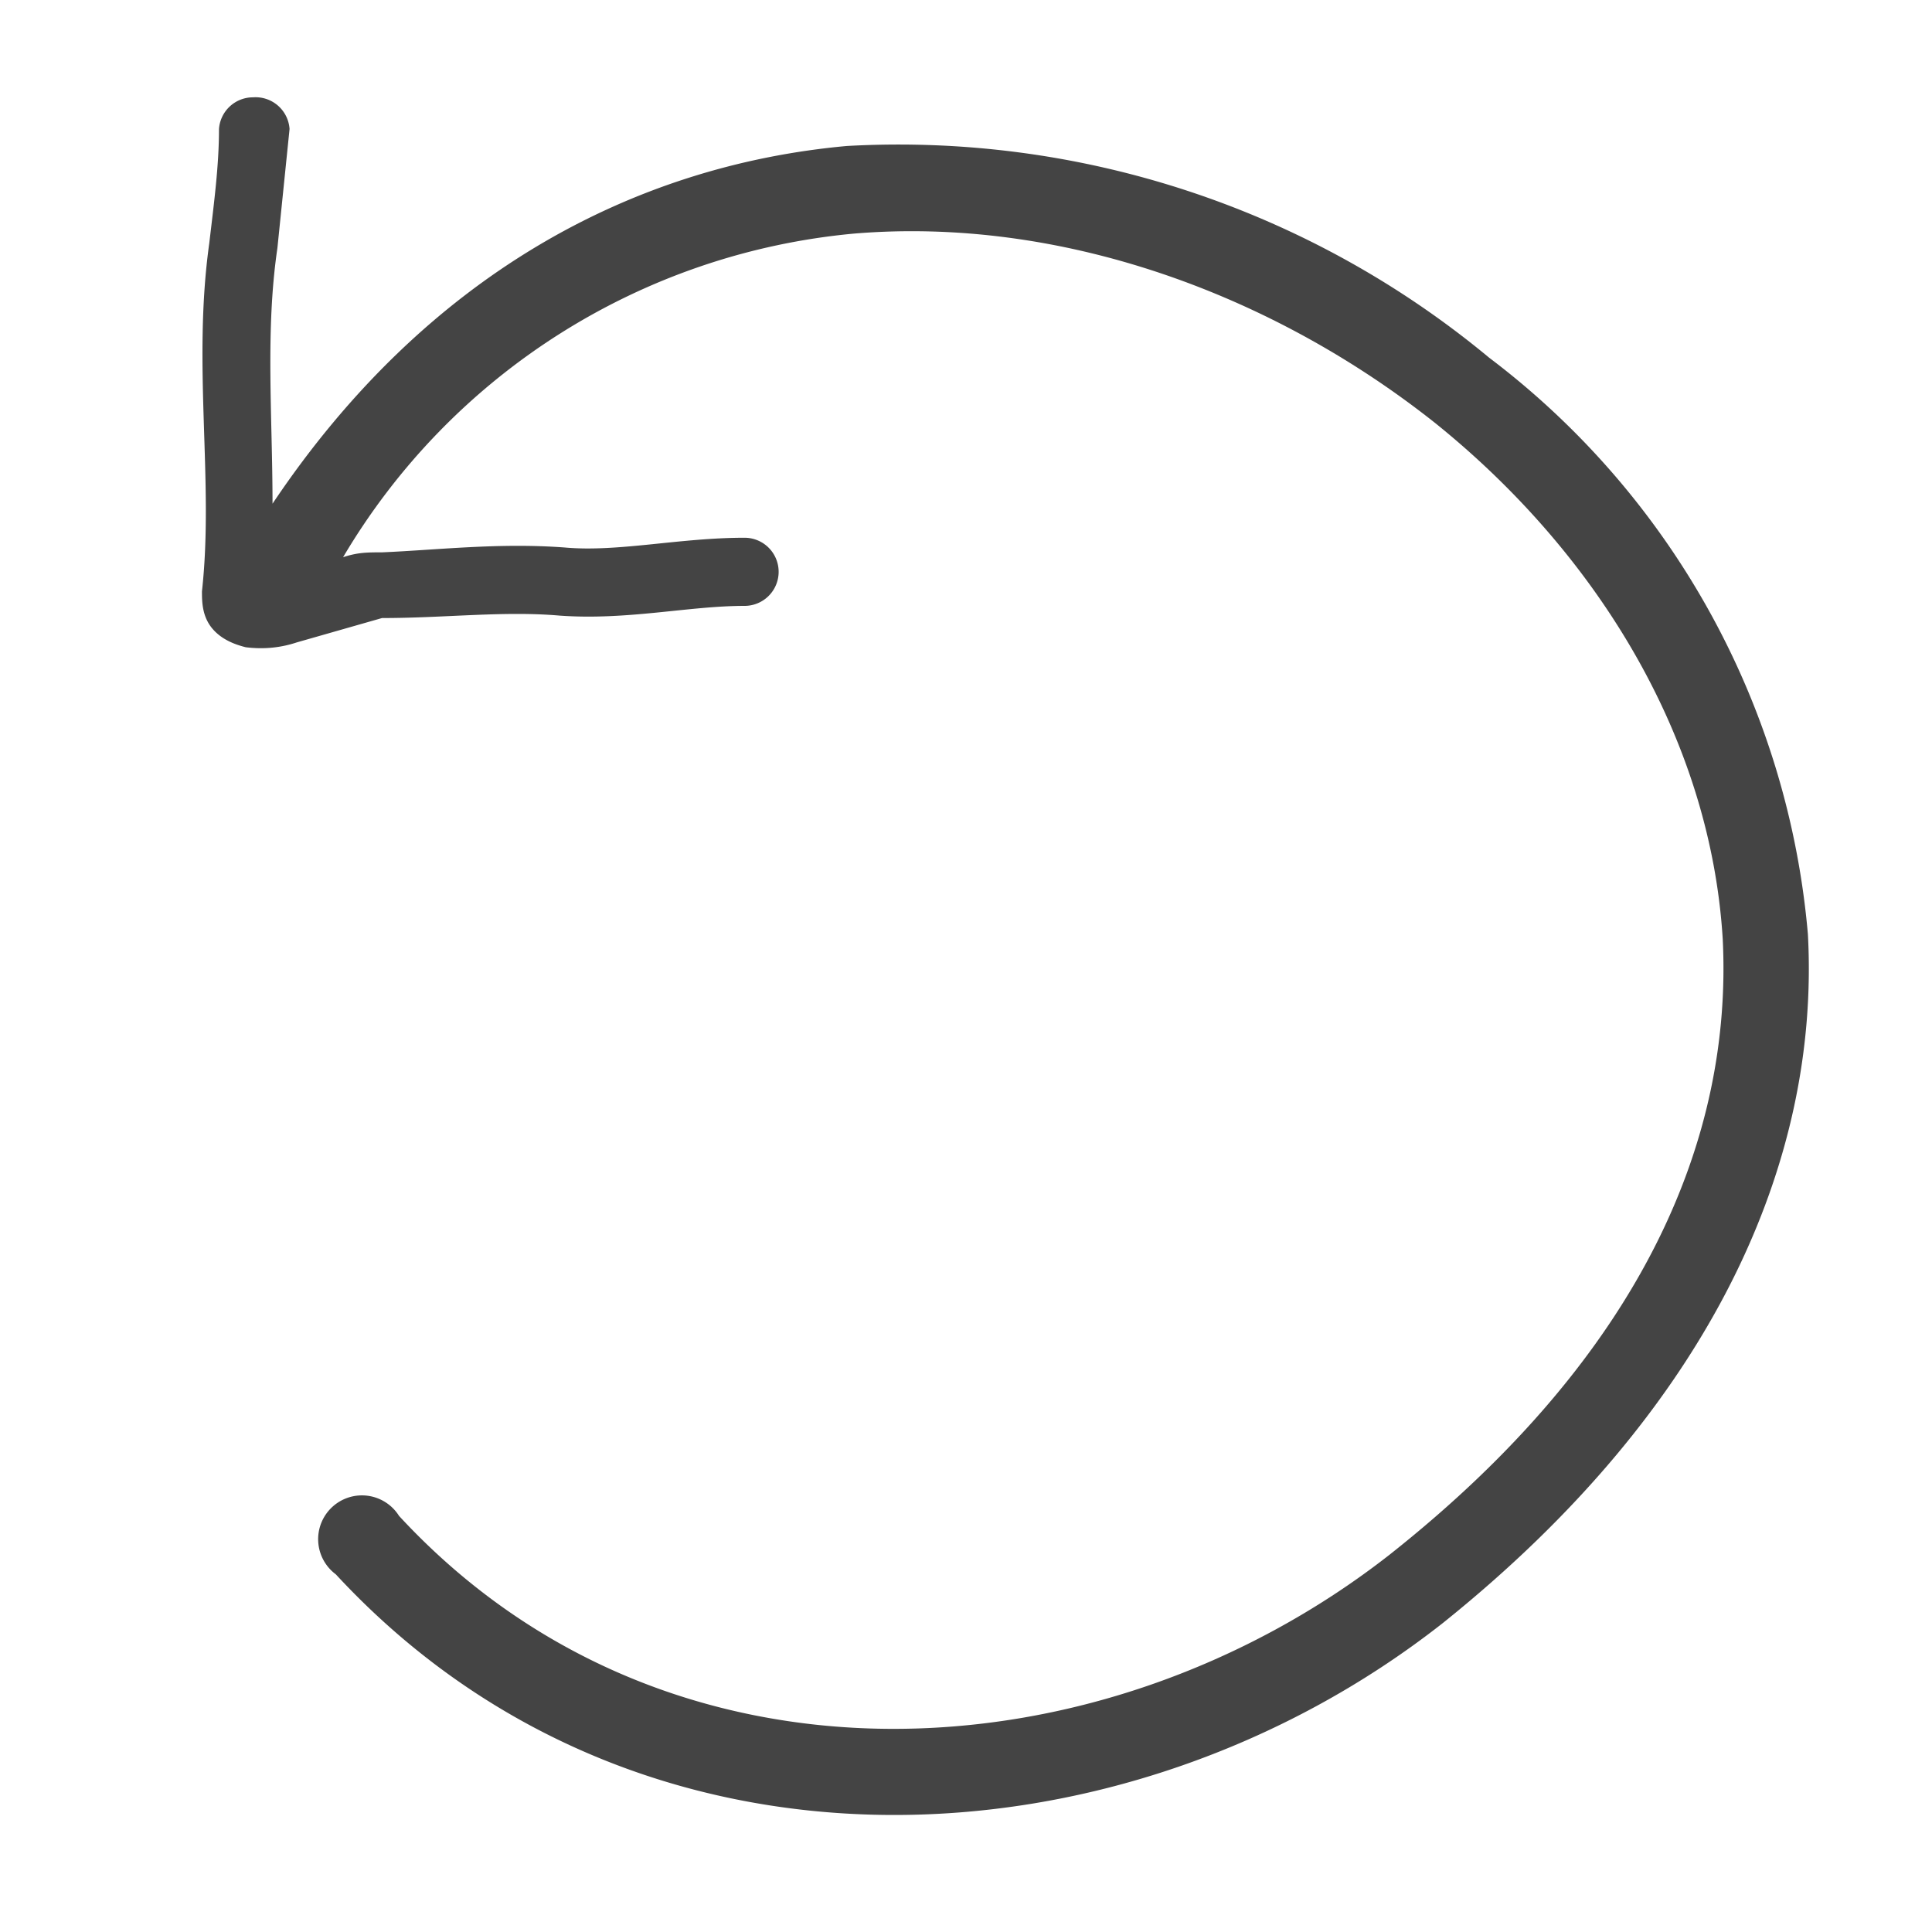 <svg xmlns="http://www.w3.org/2000/svg" viewBox="0 0 7.94 7.94">
  <path fill="#444" d="M1.04.4A.14.14 0 00.9.53C.9.68.88.83.86 1c-.07.5.02.98-.03 1.43 0 .04 0 .1.04.15.04.05.1.07.14.08.08.01.15 0 .21-.02l.35-.1c.26 0 .5-.03.73-.01.28.02.53-.04.76-.04a.14.14 0 100-.28c-.27 0-.52.06-.74.04-.27-.02-.52.01-.75.02-.06 0-.1 0-.16.02A2.73 2.73 0 013.51.96c.84-.07 1.71.24 2.39.78.67.54 1.13 1.3 1.18 2.12.04.81-.32 1.7-1.37 2.53-1.19.93-2.97 1.03-4.07-.16a.18.18 0 10-.26.24c1.24 1.34 3.24 1.23 4.55.2 1.11-.89 1.55-1.9 1.5-2.83a3.33 3.33 0 00-1.31-2.37A3.8 3.8 0 003.48.6c-.88.08-1.73.53-2.36 1.47 0-.36-.03-.71.02-1.05l.05-.49A.14.14 0 001.04.4z" />
</svg>
